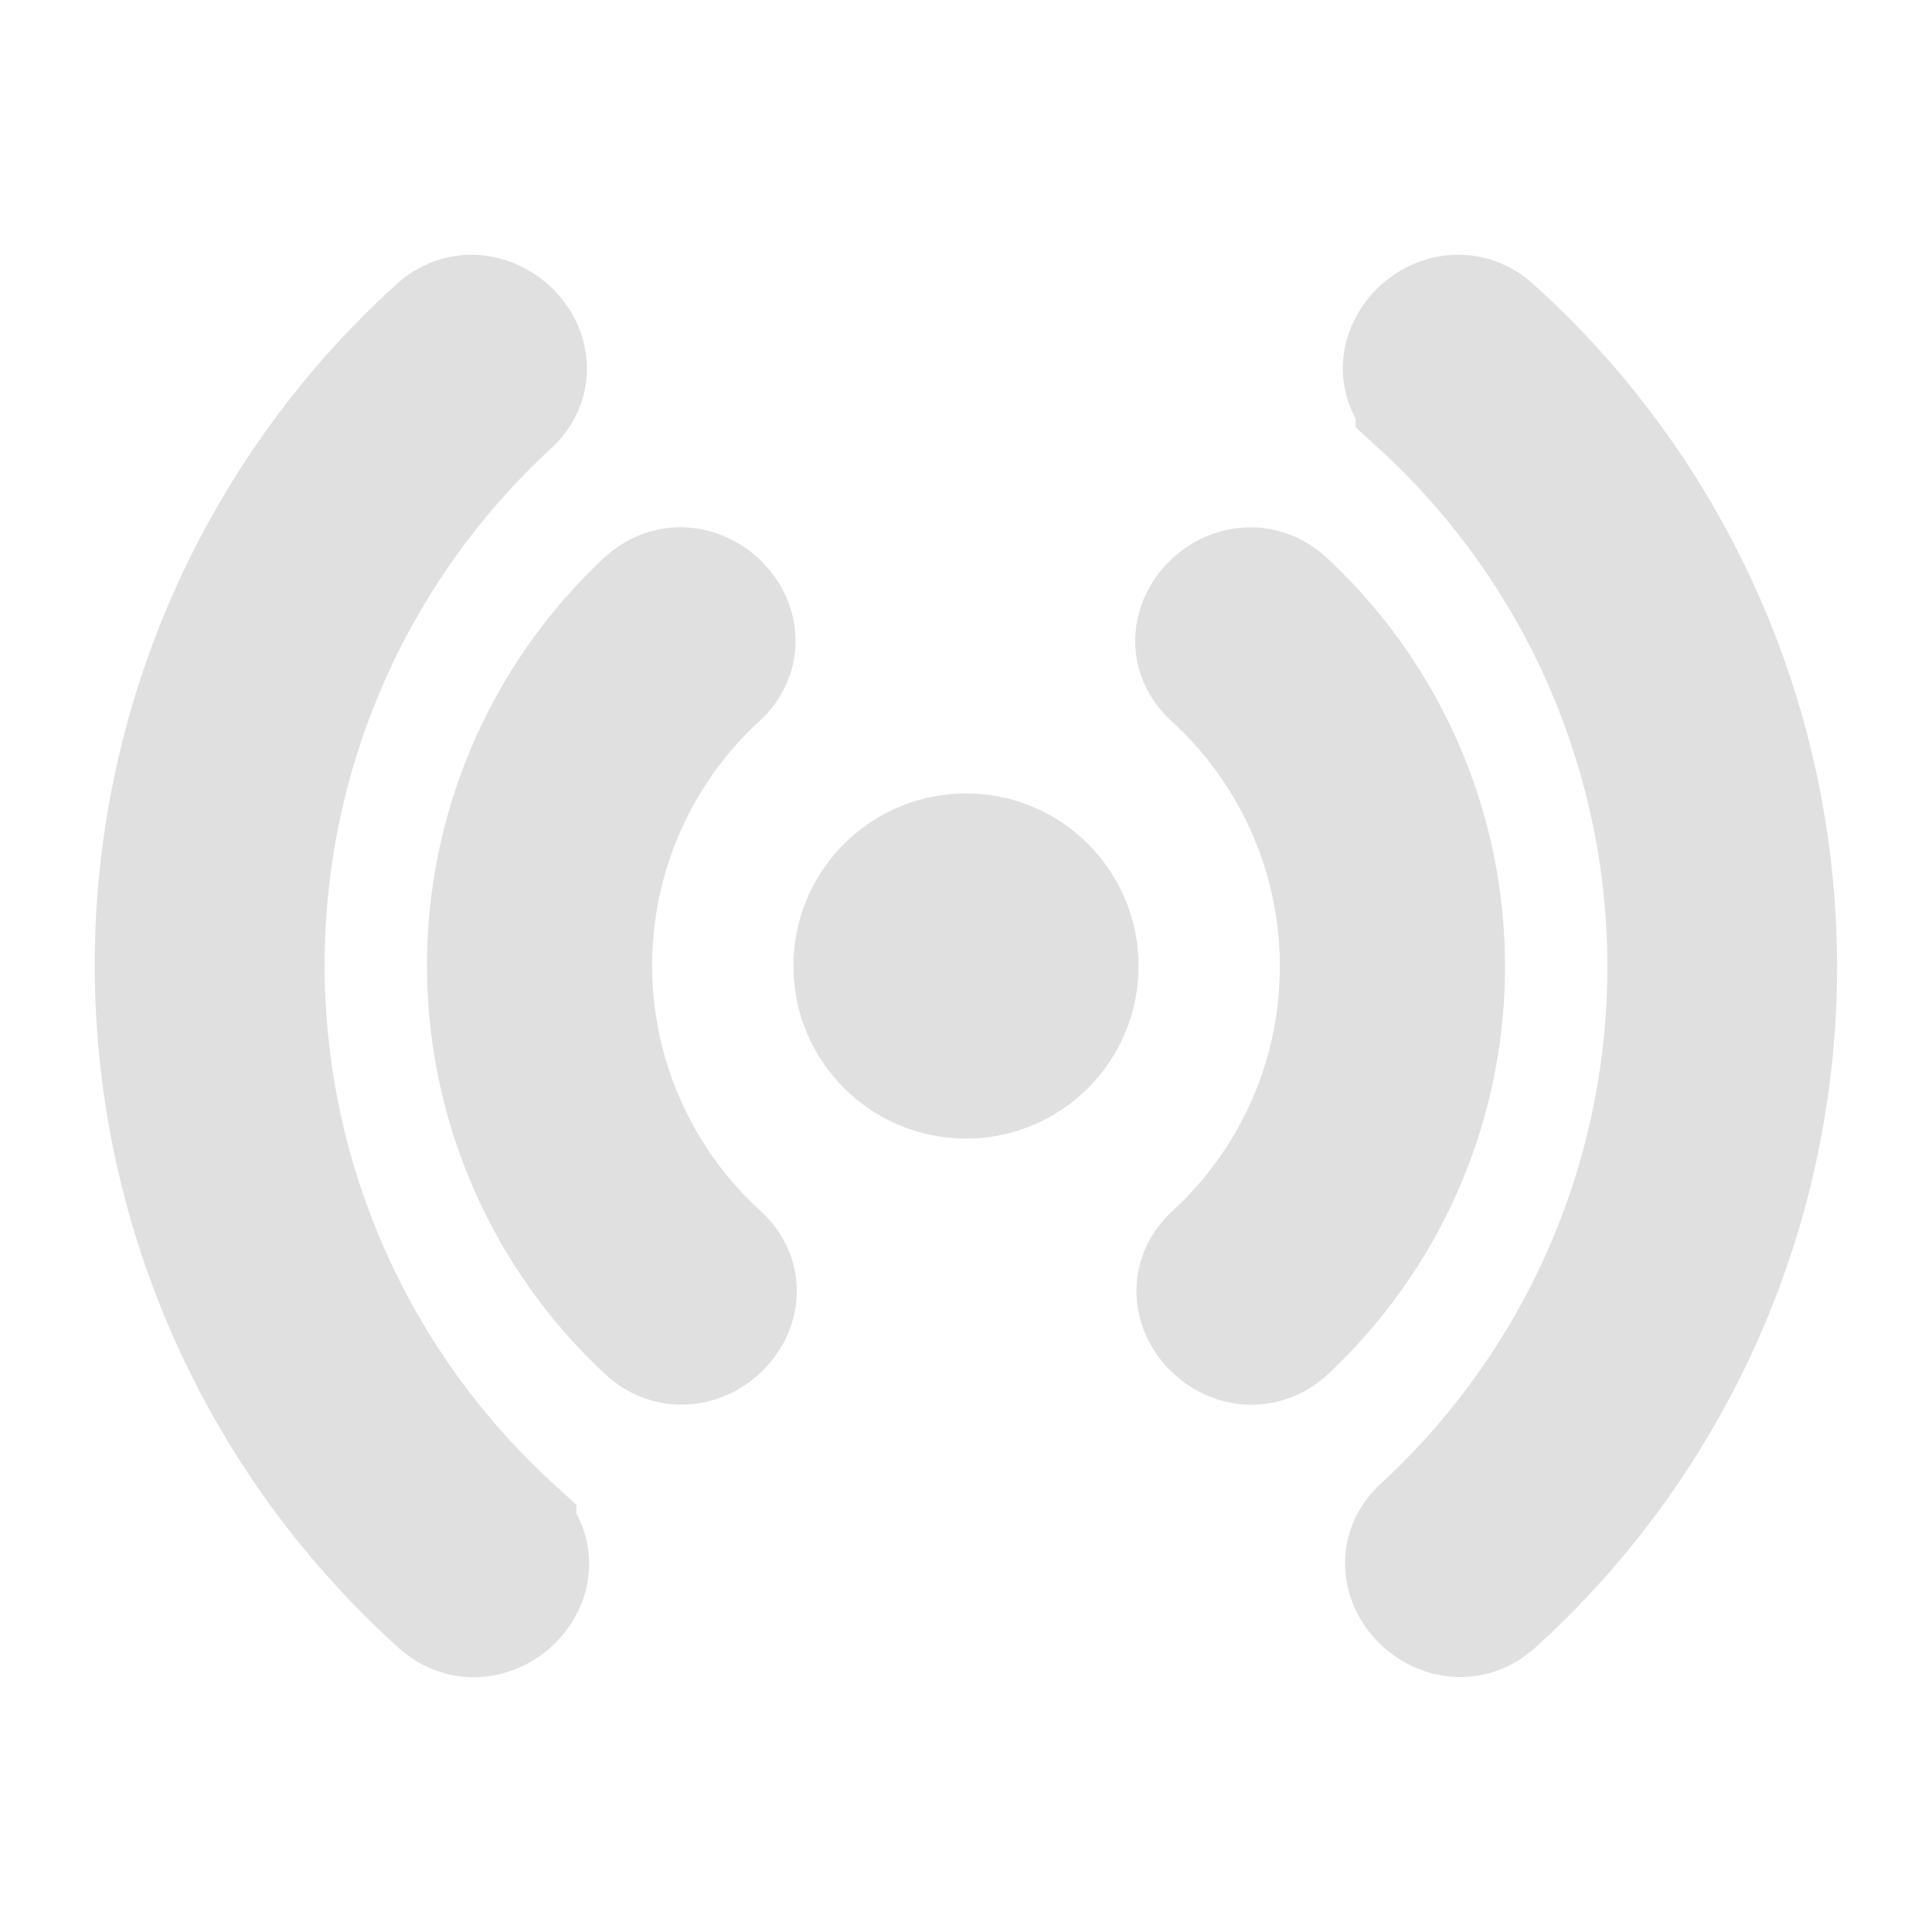 <svg fill="#e0e0e0"
     viewBox="0 0 24 24"
     xmlns="http://www.w3.org/2000/svg"
     stroke="#e0e0e0"
     stroke-width="1.8">
     	<style>
        .animate {
            animation: flip 2s linear infinite;
            transform-origin: center;
        }
        @keyframes flip {
            0% { transform: rotate(0deg); }
            100% { transform: rotate(360deg); }
        }
	</style>

    <g id="SVGRepo_bgCarrier"
       stroke-width="0" />
    <g id="SVGRepo_tracerCarrier"
       stroke-linecap="round"
       stroke-linejoin="round" />
    <g id="SVGRepo_iconCarrier" class="animate">
        <g id="Stream_On"
           data-name="Stream On">
            <g>
                <path d="M6.26,19.089A9.625,9.625,0,0,1,6.234,4.911C6.709,4.475,6,3.769,5.527,4.2A10.516,10.516,0,0,0,5.553,19.8c.475.433,1.184-.273.707-.707Z" />
                <path d="M8.84,15.706a5.024,5.024,0,0,1-.014-7.412c.474-.437-.234-1.143-.707-.707a6.028,6.028,0,0,0,.014,8.826c.474.434,1.183-.272.707-.707Z" />
                <circle cx="12"
                        cy="12"
                        r="1.244" />
                <path d="M17.74,4.911a9.625,9.625,0,0,1,.026,14.178c-.475.436.234,1.142.707.707A10.516,10.516,0,0,0,18.447,4.2c-.475-.433-1.184.273-.707.707Z" />
                <path d="M15.16,8.294a5.024,5.024,0,0,1,.014,7.412c-.474.437.234,1.143.707.707a6.028,6.028,0,0,0-.014-8.826c-.474-.434-1.183.272-.707.707Z" />
            </g>
        </g>
    </g>
</svg>